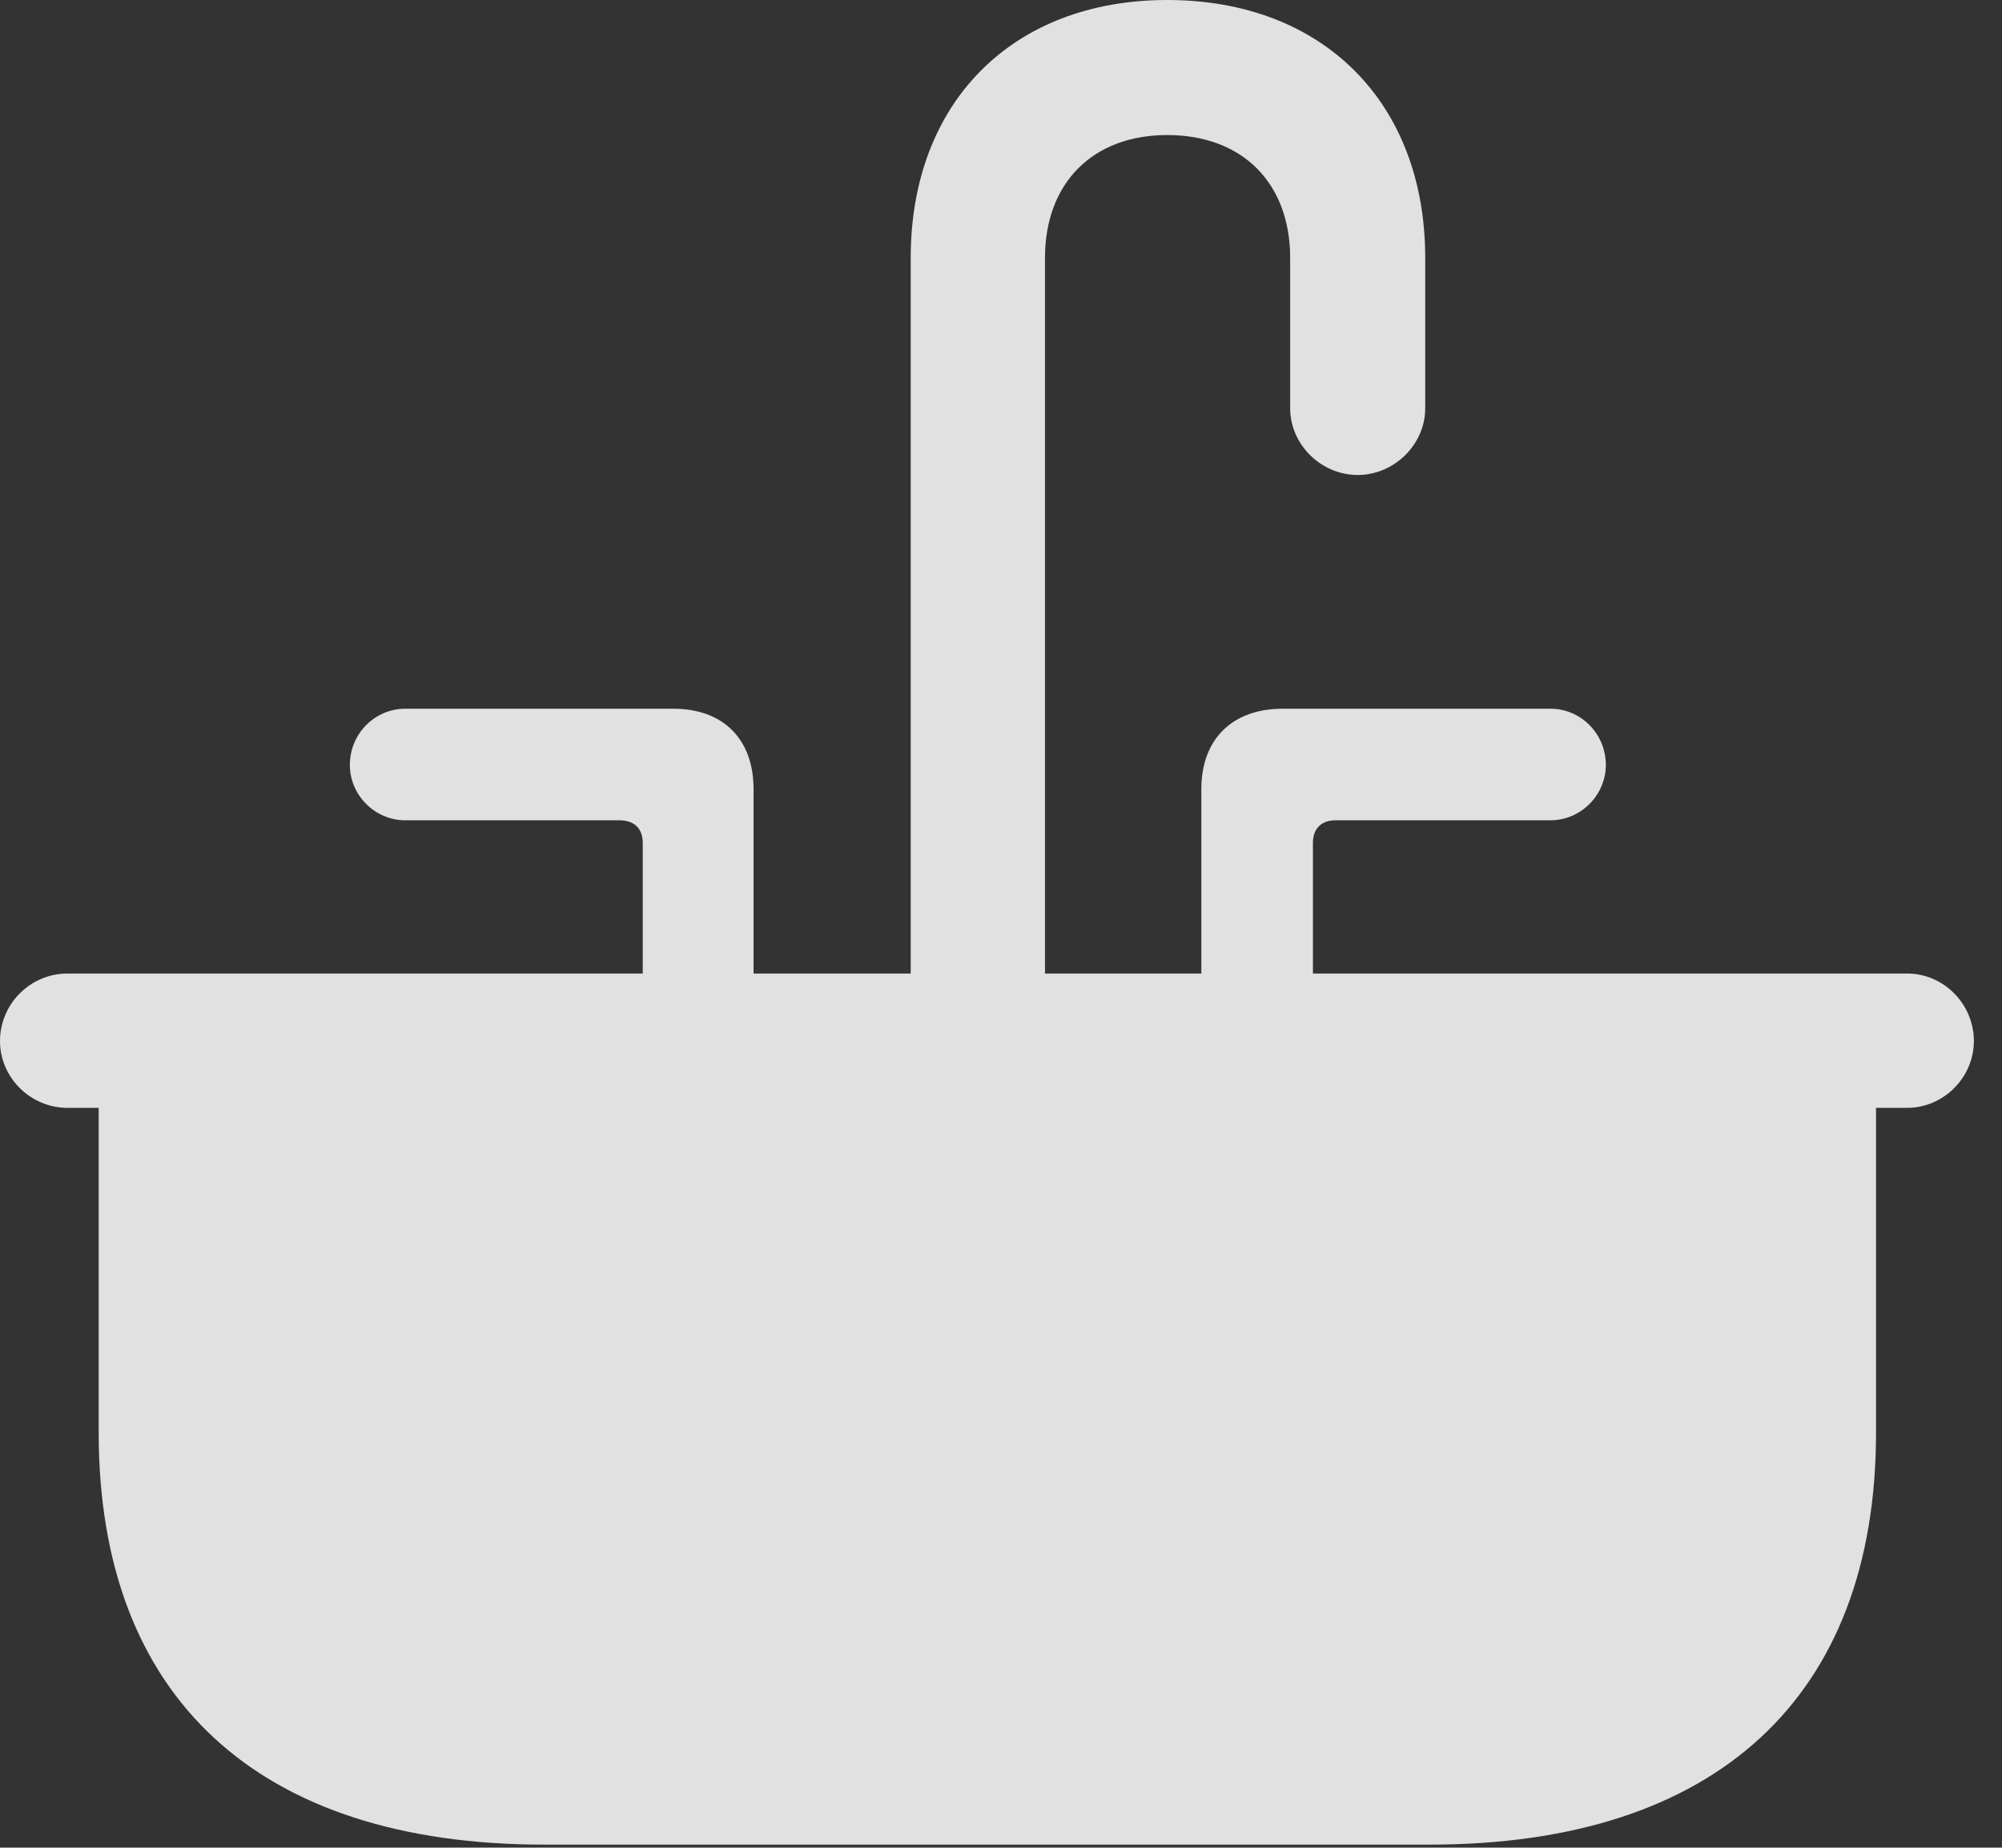<?xml version="1.0" encoding="UTF-8"?>
<!--Generator: Apple Native CoreSVG 326-->
<!DOCTYPE svg
PUBLIC "-//W3C//DTD SVG 1.1//EN"
       "http://www.w3.org/Graphics/SVG/1.1/DTD/svg11.dtd">
<svg version="1.1" xmlns="http://www.w3.org/2000/svg" xmlns:xlink="http://www.w3.org/1999/xlink" viewBox="0 0 25.762 23.779">
 <rect x="0" y="0" width="25.762" height="23.779" fill="#333333" stroke="none"/>
 <g>
  <rect height="23.779" opacity="0" width="25.762" x="0" y="0"/>
  <path d="M11.719 13.193L13.447 13.193L13.447 3.32C13.447 2.354 14.062 1.738 15.02 1.738C15.986 1.738 16.602 2.354 16.602 3.32L16.602 5.254C16.602 5.723 17.002 6.113 17.471 6.113C17.939 6.113 18.34 5.723 18.34 5.254L18.34 3.32C18.34 1.318 17.021 0 15.02 0C13.027 0 11.719 1.318 11.719 3.32ZM8.271 13.193L9.697 13.193L9.697 10.156C9.697 9.512 9.307 9.121 8.662 9.121L5.215 9.121C4.824 9.121 4.502 9.443 4.502 9.844C4.502 10.234 4.824 10.557 5.215 10.557L7.969 10.557C8.164 10.557 8.271 10.664 8.271 10.85ZM15.459 13.193L16.895 13.193L16.895 10.85C16.895 10.664 17.002 10.557 17.188 10.557L19.951 10.557C20.342 10.557 20.664 10.234 20.664 9.844C20.664 9.443 20.342 9.121 19.951 9.121L16.504 9.121C15.859 9.121 15.459 9.512 15.459 10.156ZM0.869 14.258L1.27 14.258L1.27 18.438C1.27 21.846 3.32 23.74 7.002 23.74L18.398 23.74C22.08 23.74 24.141 21.846 24.141 18.438L24.141 14.258L24.541 14.258C25.01 14.258 25.4 13.867 25.4 13.398C25.4 12.92 25.01 12.529 24.541 12.529L0.869 12.529C0.391 12.529 0 12.92 0 13.398C0 13.867 0.391 14.258 0.869 14.258Z" fill="white" fill-opacity="0.85"/>
 </g>
</svg>
